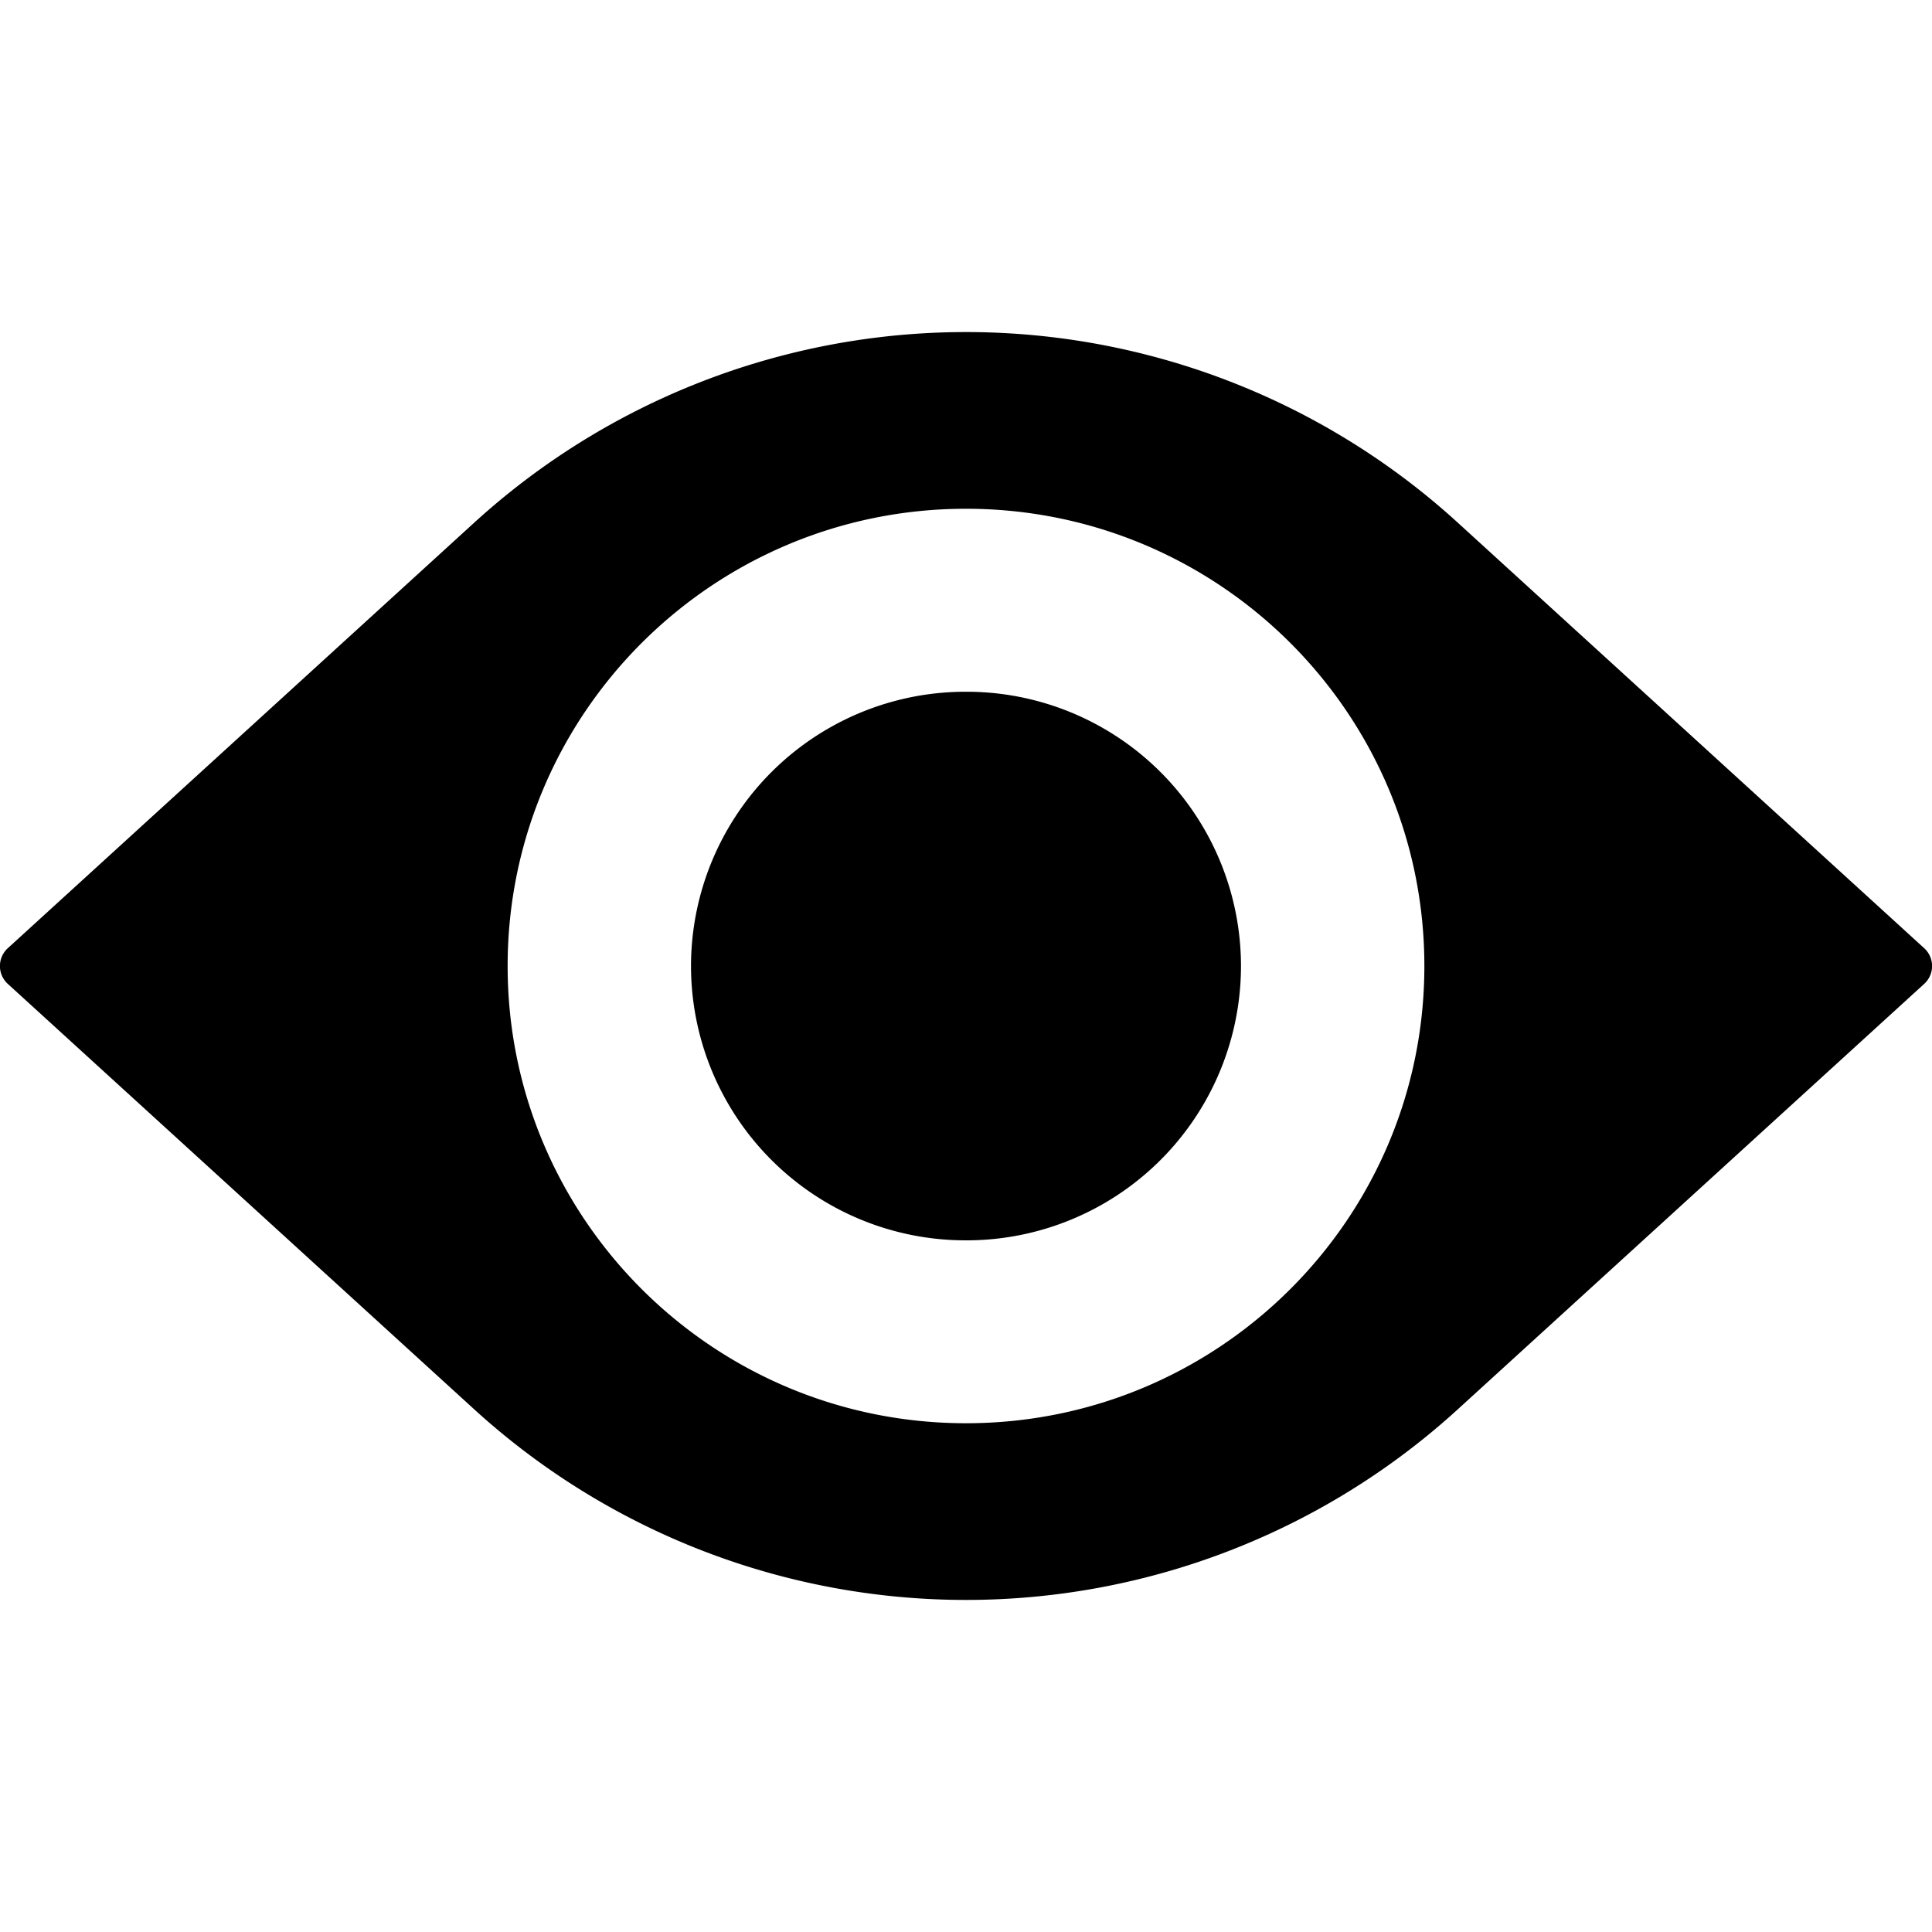 <svg width="24" height="24" viewBox="0 0 24 24"><g><path d="M12 15.408A3.41 3.41 0 0 0 15.416 12 3.41 3.41 0 0 0 12 8.593 3.41 3.41 0 0 0 8.584 12 3.41 3.41 0 0 0 12 15.408"/><path d="M.099 12.224a.3.3 0 0 1 0-.447L5.883 6.5a9.065 9.065 0 0 1 12.234 0l5.784 5.277a.3.3 0 0 1 0 .447L18.117 17.5a9.065 9.065 0 0 1-12.234 0zM17.694 12c0-3.136-2.55-5.68-5.694-5.68S6.306 8.865 6.306 12c0 3.137 2.55 5.68 5.694 5.68s5.694-2.543 5.694-5.68"/></g></svg>